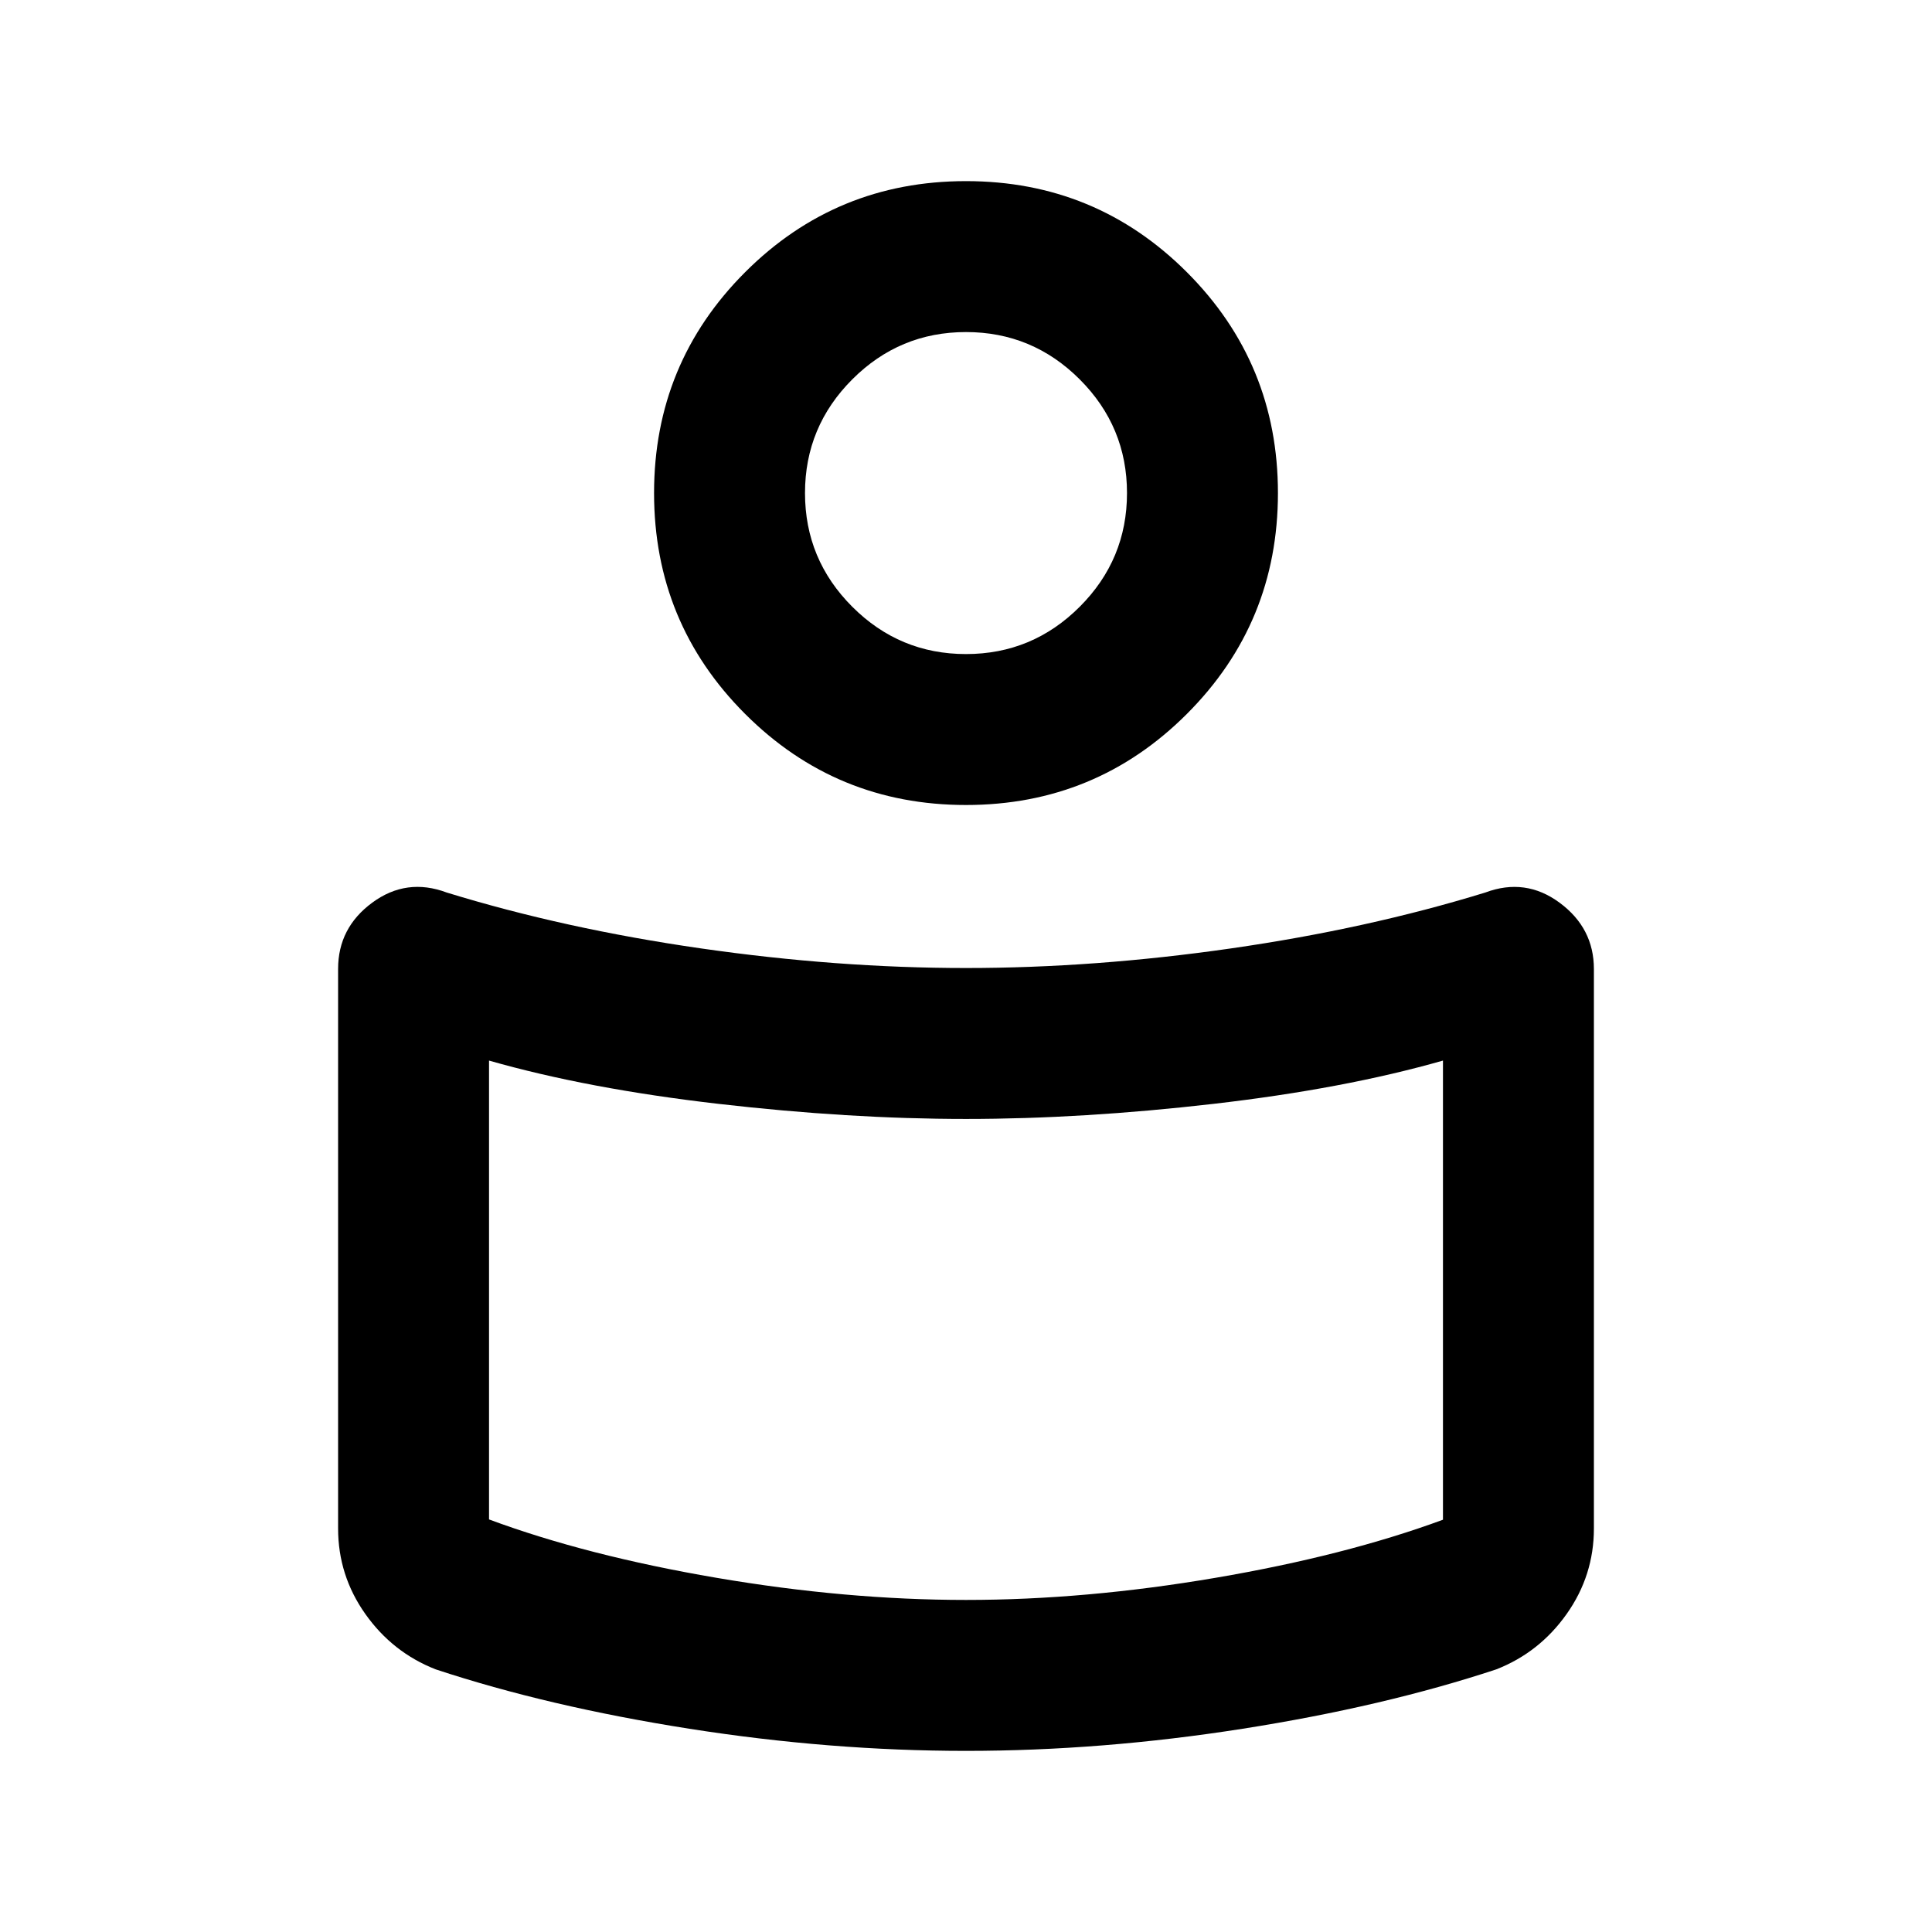 <svg xmlns="http://www.w3.org/2000/svg" height="24" viewBox="0 -960 960 960" width="24"><path d="M480-479q64 0 131.75-9.75T738-516.5q20-7.5 37 5.085t17 32.915v278q0 23.333-13.524 42.467Q764.952-138.9 743.5-130.5q-56 18.5-126 29.5T480-90q-67.5 0-137.5-11t-126-29.5q-21.452-8.4-34.976-27.533Q168-177.167 168-200.5v-278.081Q168-499 185-511.5q17-12.5 37-5 58.5 18 126.25 27.75T480-479Zm237 274.145V-433q-49 14-114 21.5T480-404q-58 0-123-7.5T243-433v228q48.5 18 112.987 29T480-165q59.526 0 124.013-11T717-204.855ZM480-870q64.5 0 109.75 45.25T635-715q0 64.5-45.25 109.75T480-560q-64.5 0-109.75-45.25T325-715q0-64.5 45.25-109.75T480-870Zm0 235q33 0 56.5-23.5T560-715q0-33-23.5-56.5T480-795q-33 0-56.5 23.5T400-715q0 33 23.5 56.5T480-635Zm0-80Zm0 416Z"/></svg>